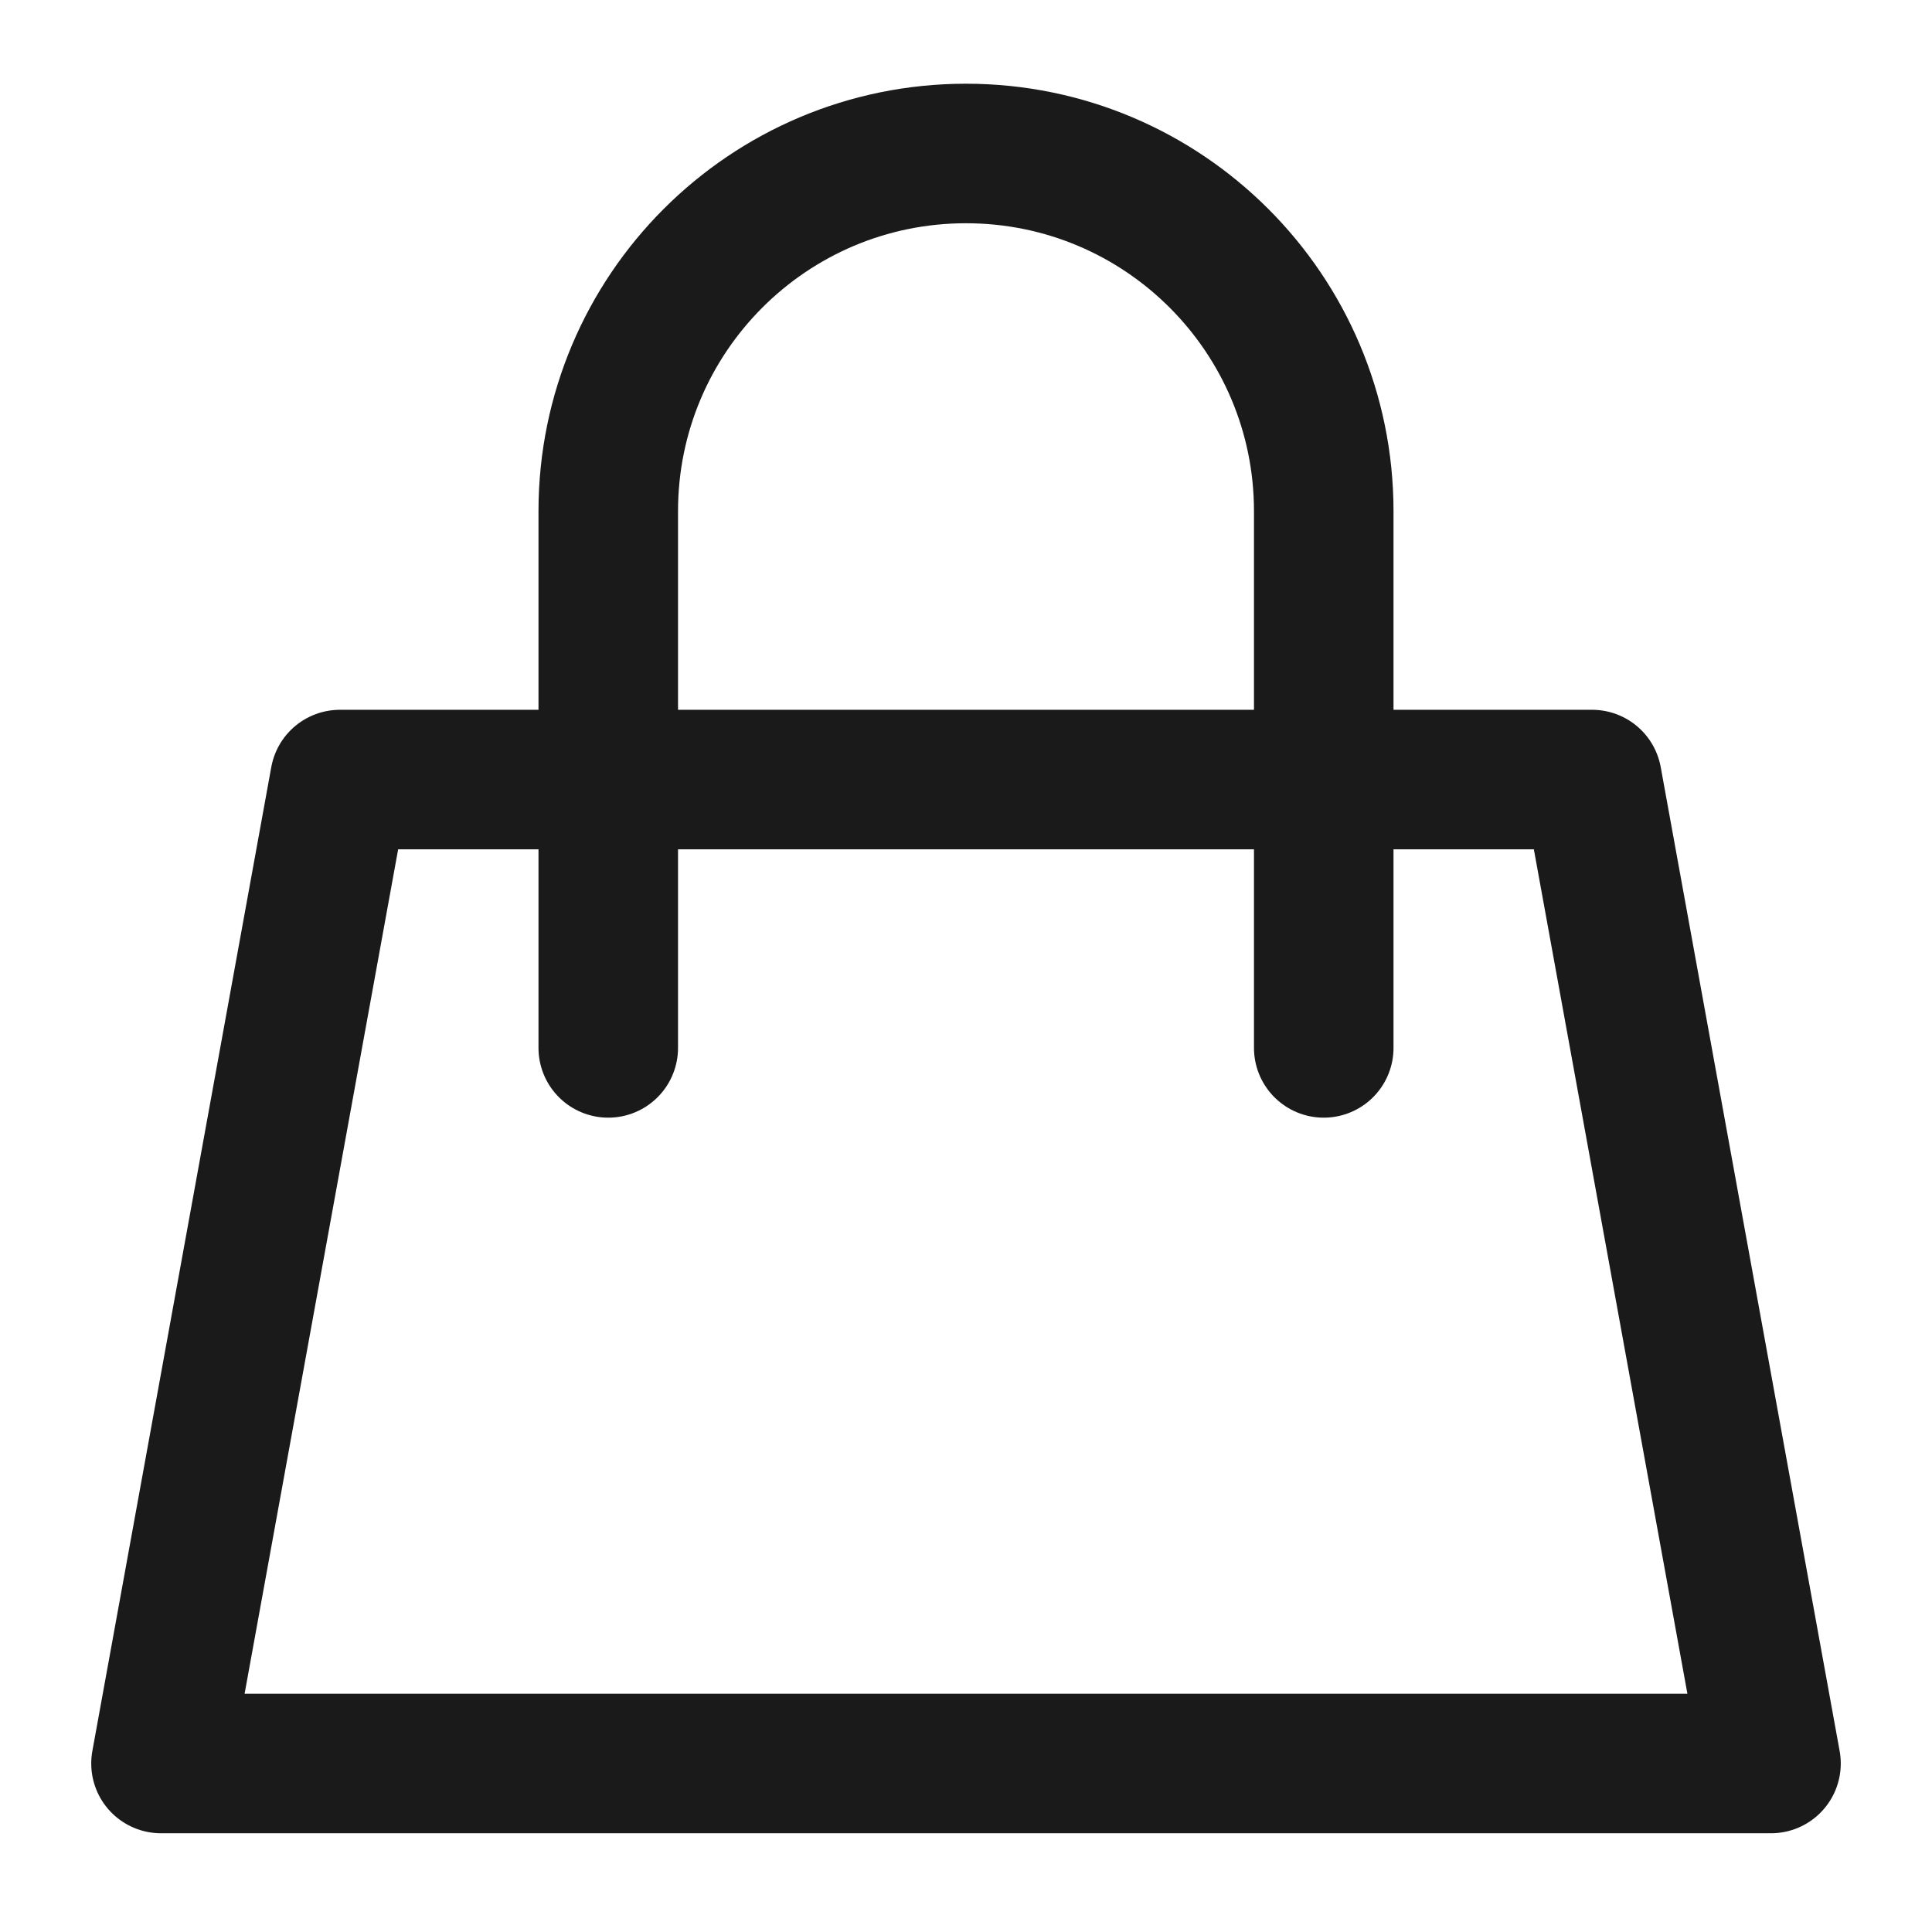 <svg width="18" height="18" viewBox="0 0 18 18" fill="none" xmlns="http://www.w3.org/2000/svg">
<path d="M5.667 7.263H3.167L1.5 16.43H16.5L14.833 7.263H12.333M5.667 7.263V4.763C5.667 2.922 7.159 1.43 9 1.43V1.43C10.841 1.43 12.333 2.922 12.333 4.763V7.263M5.667 7.263H12.333M5.667 7.263V9.763M12.333 7.263V9.763" stroke="#1A1A1A" stroke-width="1.3" stroke-linecap="round" stroke-linejoin="round"/>
</svg>
